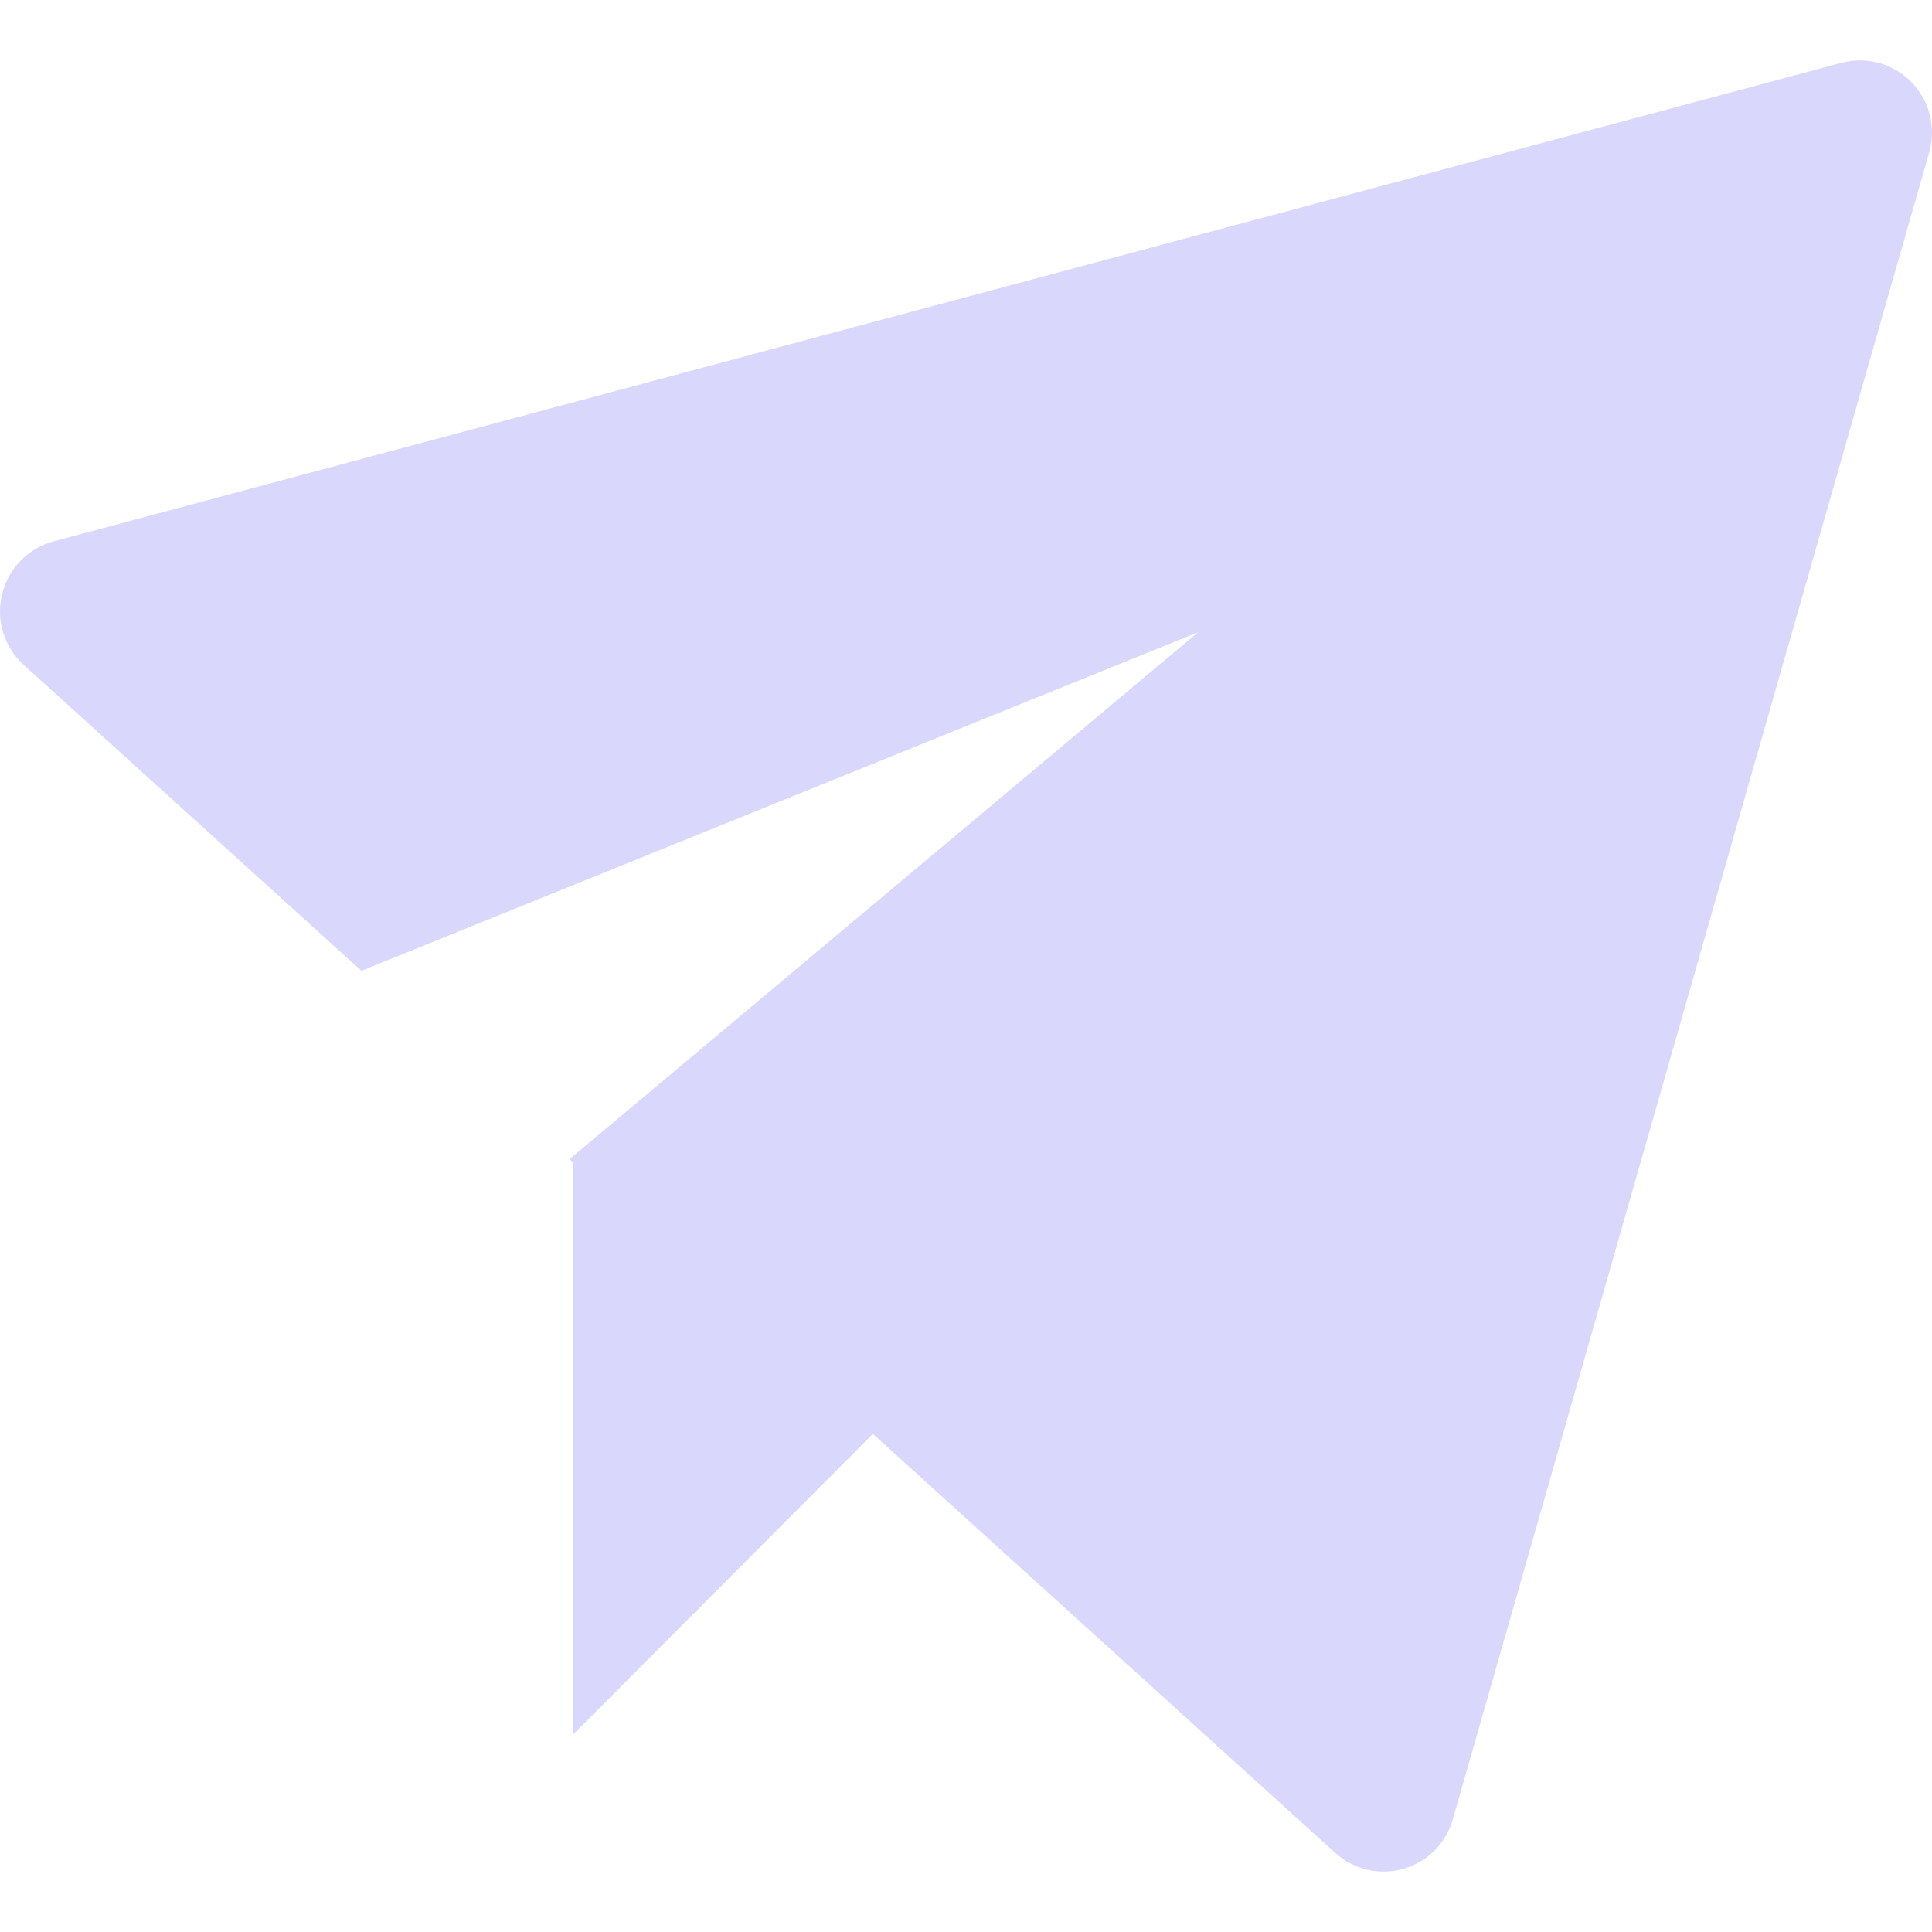<?xml version="1.0" encoding="UTF-8"?>
<svg width="16px" height="16px" viewBox="0 0 16 16" version="1.1" xmlns="http://www.w3.org/2000/svg" xmlns:xlink="http://www.w3.org/1999/xlink">
    <title>icon/16px/send-purple</title>
    <g id="icon/16px/send-purple" stroke="none" stroke-width="1" fill="none" fill-rule="evenodd">
        <path d="M4.745,9.626 L4.716,9.6 L9.922,5.236 L2.993,8.04 L0.196,5.506 C0.034,5.359 -0.035,5.135 0.017,4.922 C0.068,4.709 0.231,4.541 0.442,4.484 L15.251,0.52 C15.458,0.465 15.679,0.526 15.829,0.679 C15.979,0.832 16.036,1.055 15.977,1.261 L12.032,15.066 C11.976,15.265 11.821,15.42 11.623,15.477 C11.425,15.534 11.212,15.484 11.059,15.346 L7.229,11.875 L4.745,14.366 L4.745,9.626 Z" id="路径" fill="#DAD7FD" fill-rule="nonzero"></path>
    </g>
</svg>